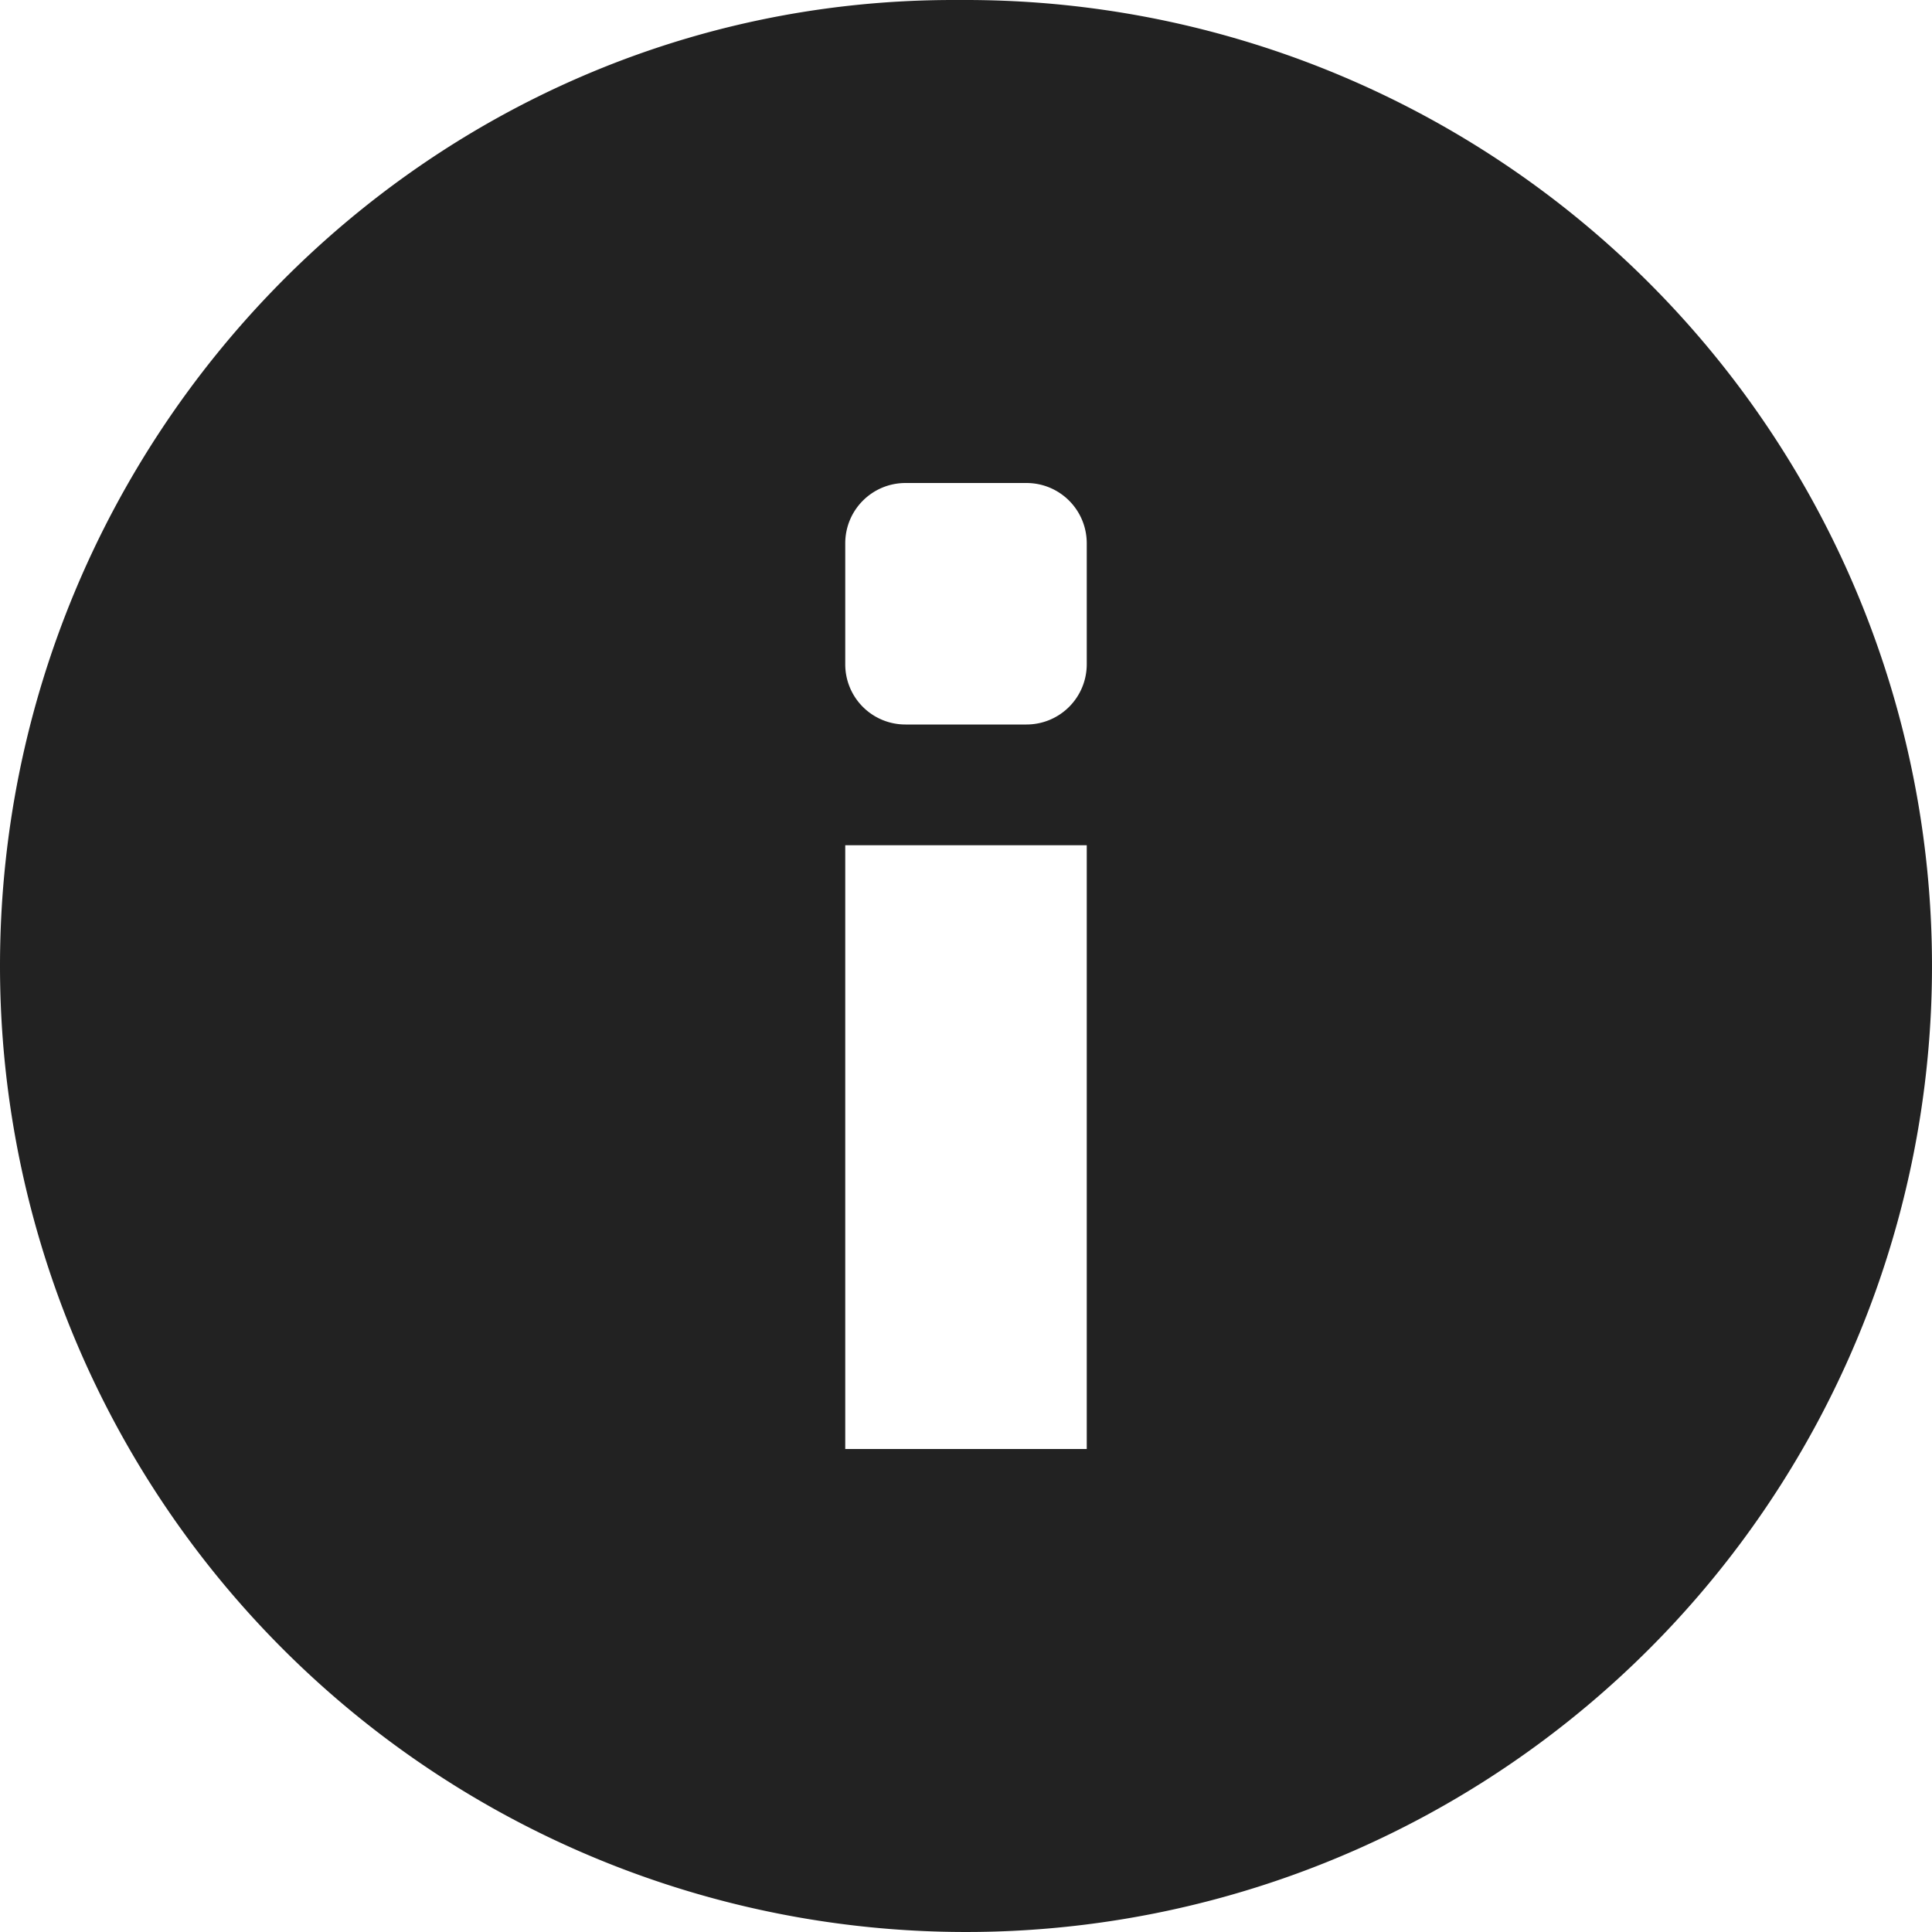 <svg xmlns="http://www.w3.org/2000/svg" width="16" height="16"><path fill="#222" d="M7.895 0C3.515 0 0 3.625 0 8a8 8 0 1 0 8-8h-.105zM7.5 4h1c.277 0 .5.223.5.5v1c0 .277-.223.5-.5.5h-1a.498.498 0 0 1-.5-.5v-1c0-.277.223-.5.5-.5zM7 7h2v5H7zm0 0"/></svg>